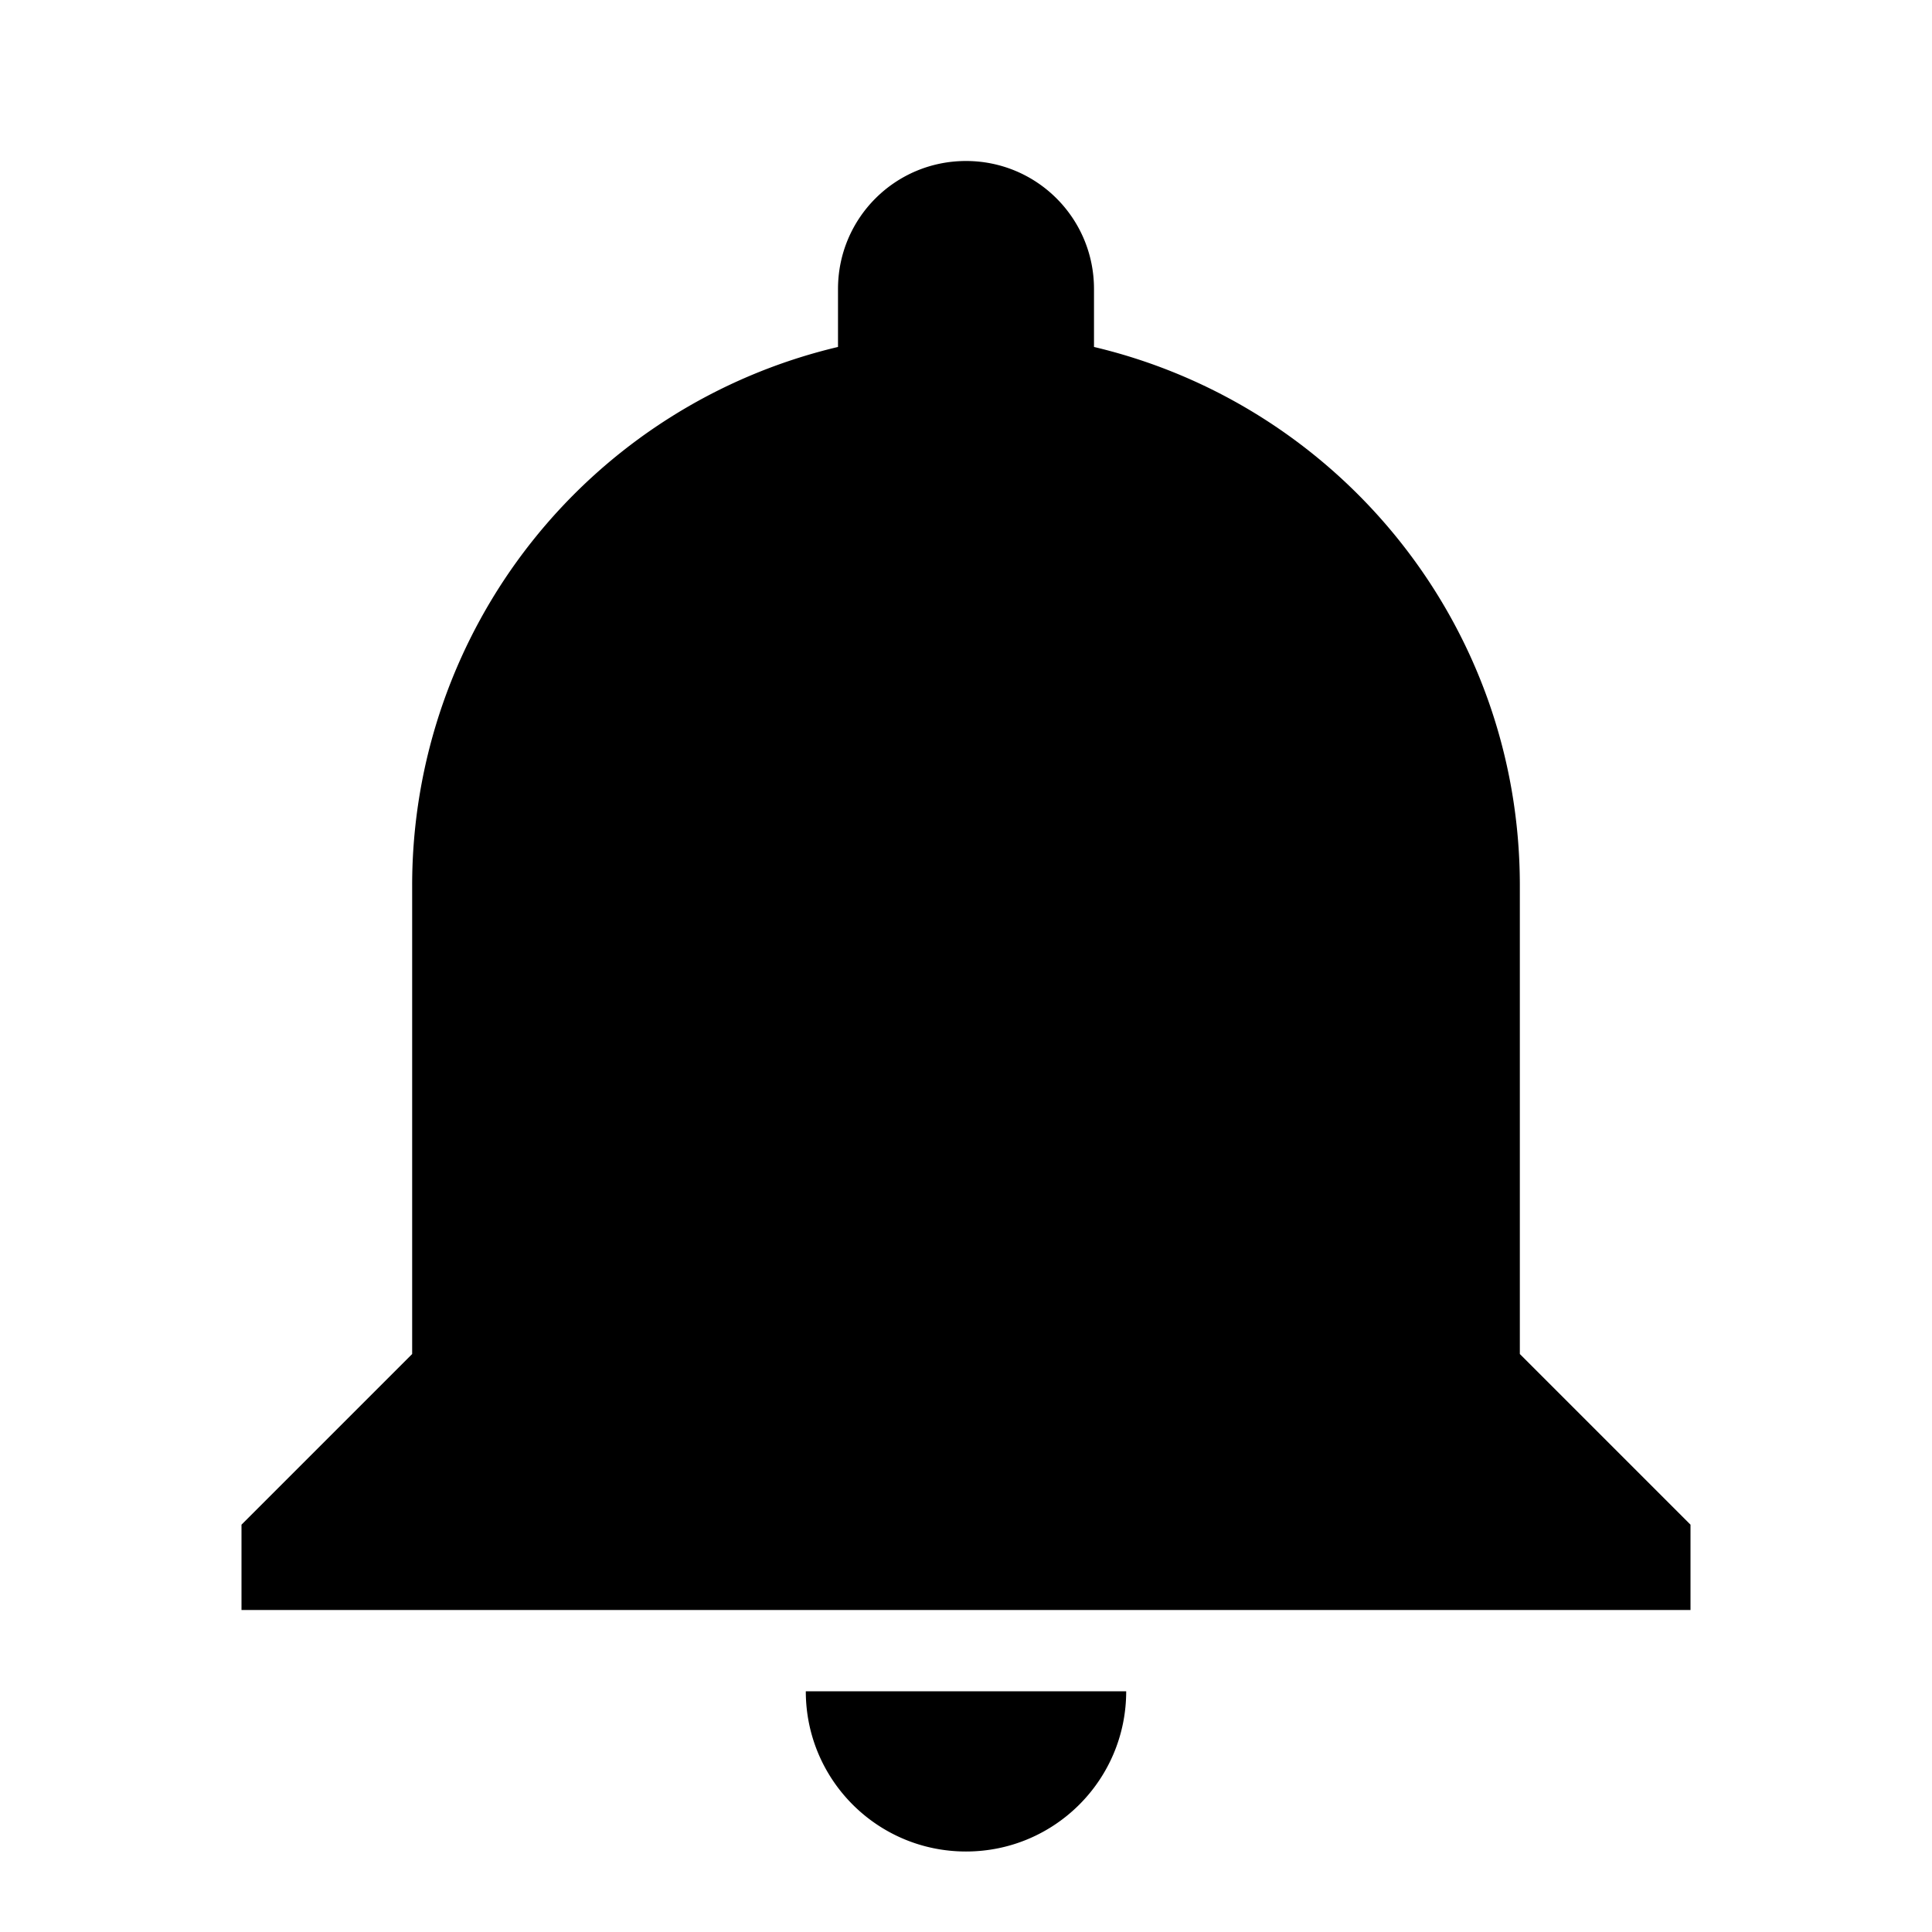 <svg width="24" height="24" viewBox="0 0 24 24" xmlns="http://www.w3.org/2000/svg">
    <title>
        icon_alert_24px
    </title>
    <g fill="none" fill-rule="evenodd">
        <path d="M0 0h24v24H0z"/>
        <path d="M10.01 21.01c0 1.1.89 1.99 1.99 1.99s1.99-.89 1.99-1.99h-3.98zm8.87-4.19V11c0-3.25-2.25-5.97-5.29-6.69v-.72C13.59 2.71 12.88 2 12 2c-.88 0-1.59.71-1.59 1.59v.72A6.873 6.873 0 0 0 5.12 11v5.82L3 18.94V20h18v-1.06l-2.12-2.12z" fill="#000"/>
    </g>
</svg>
